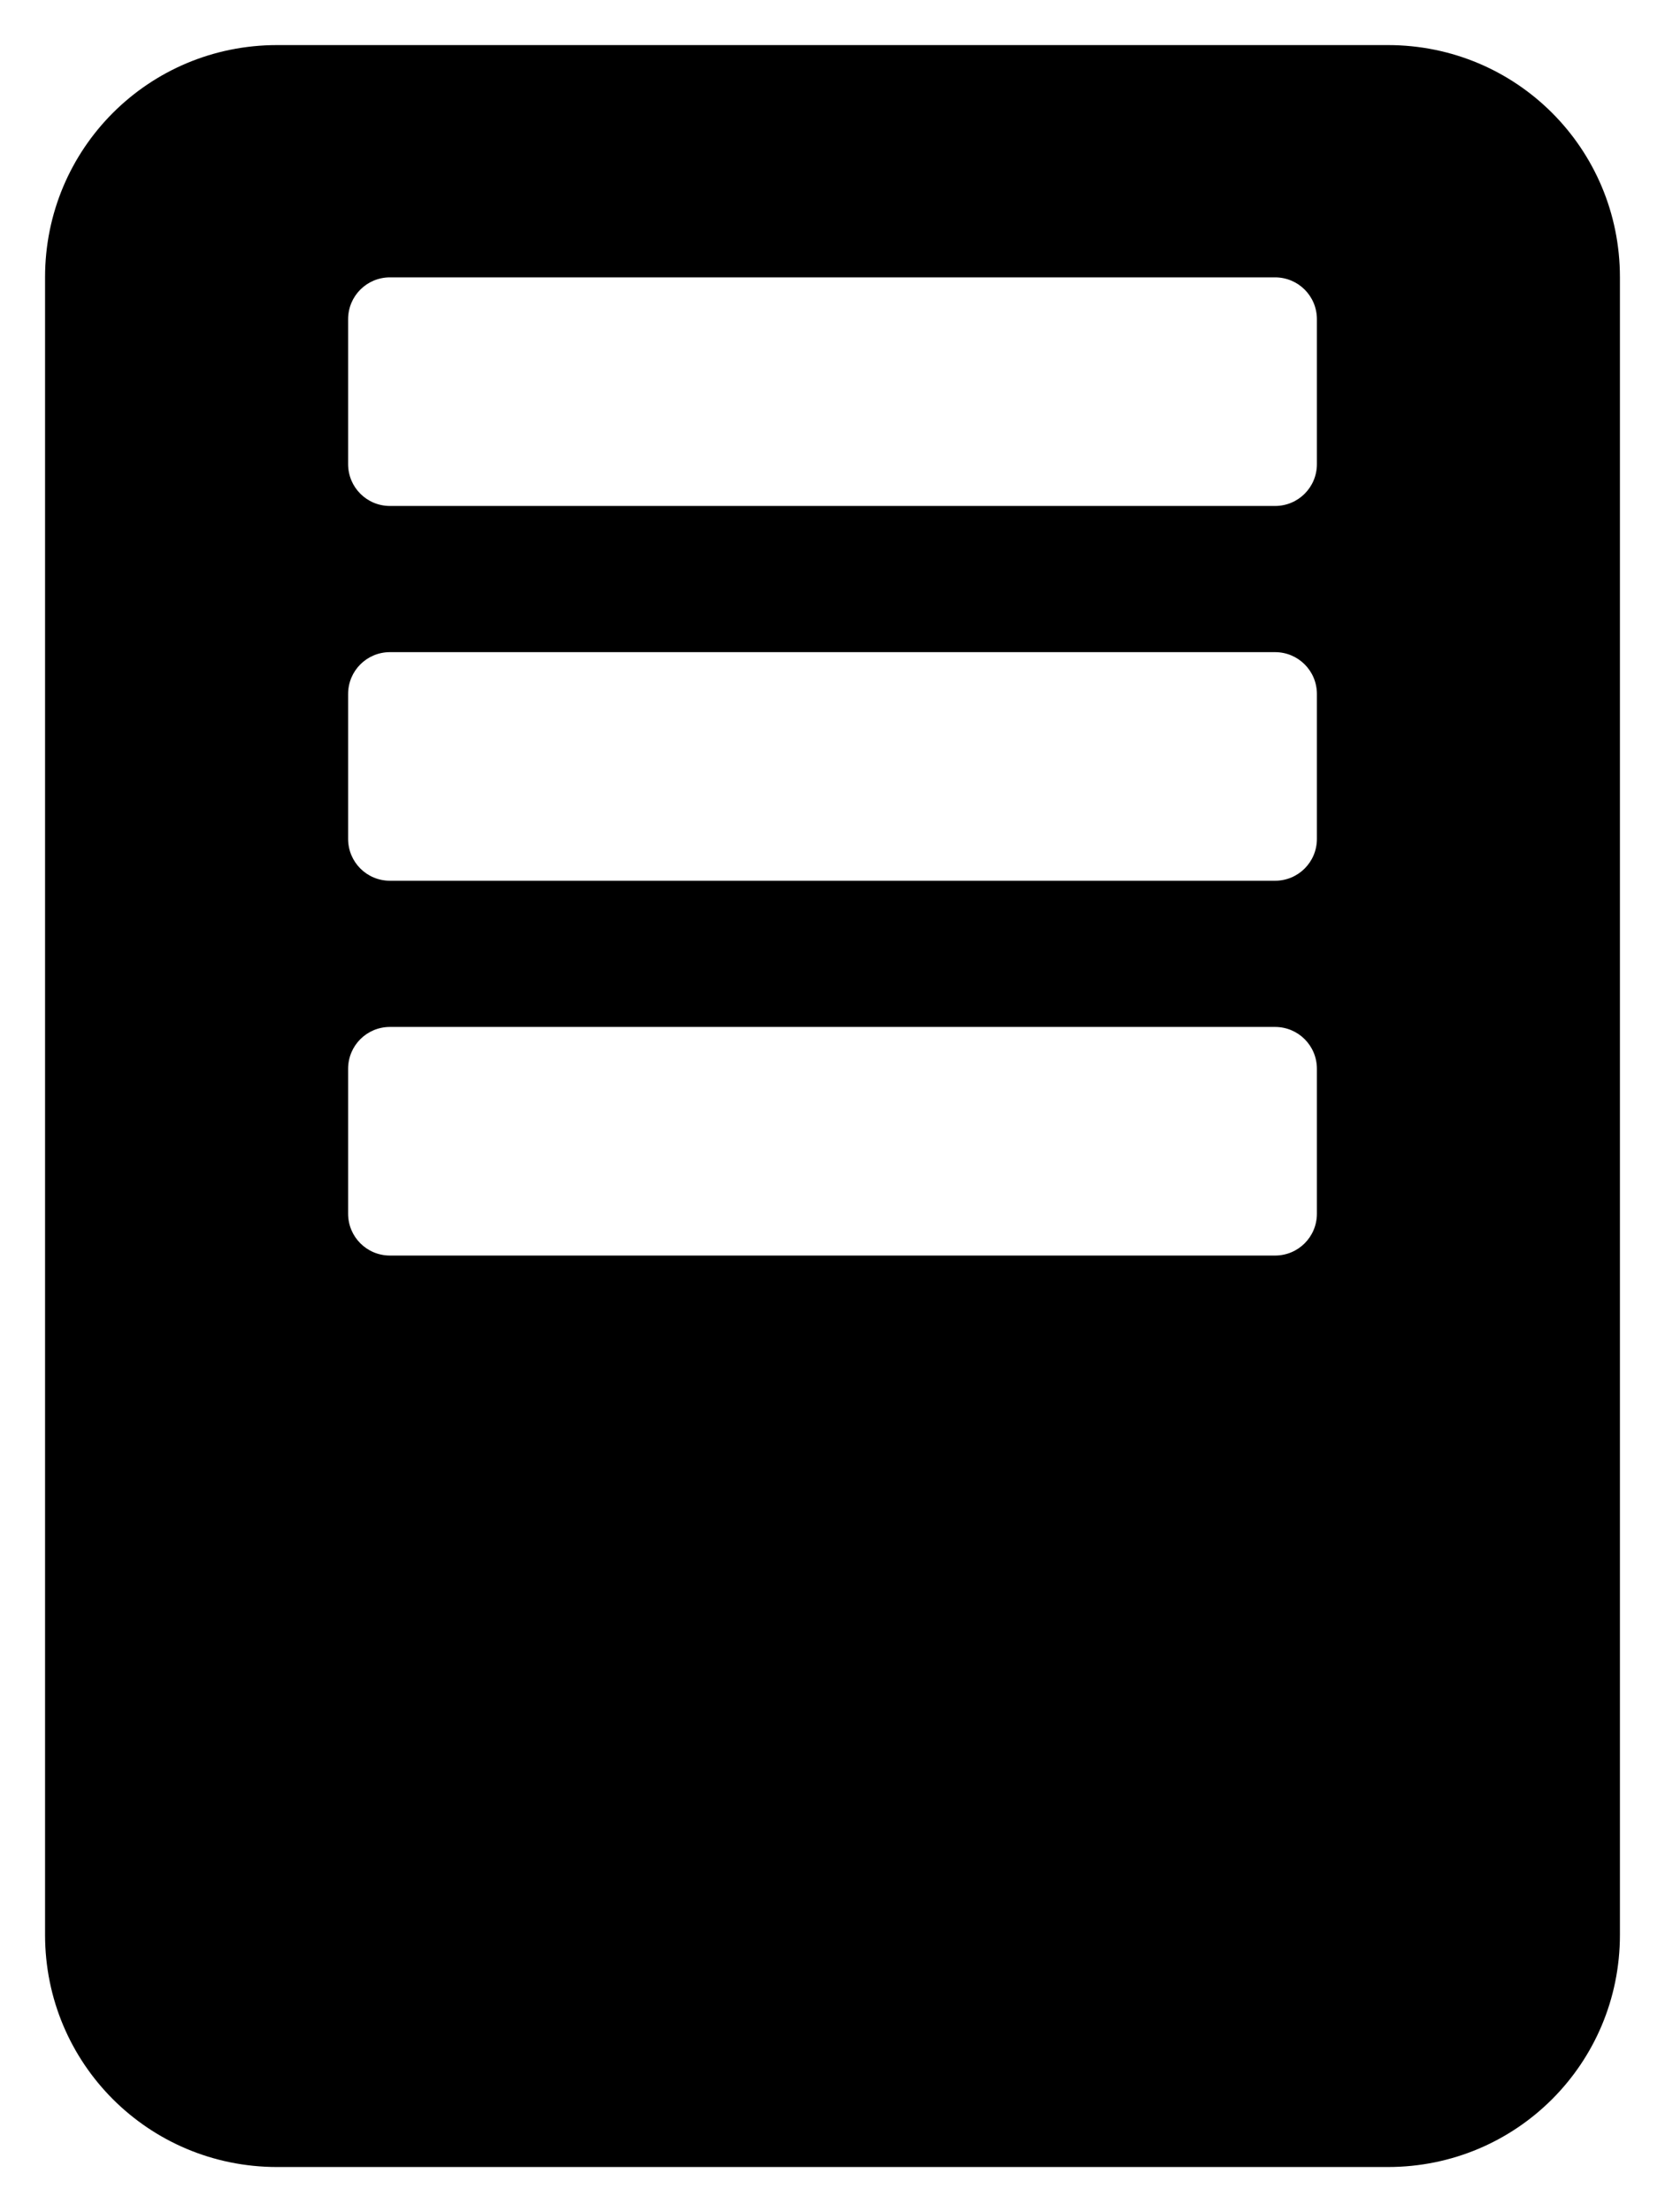 <?xml version="1.0" encoding="UTF-8" standalone="no"?>
<!-- Created with Inkscape (http://www.inkscape.org/) -->

<svg
   xmlns:osb="http://www.openswatchbook.org/uri/2009/osb"
   xmlns:dc="http://purl.org/dc/elements/1.1/"
   xmlns:cc="http://creativecommons.org/ns#"
   xmlns:rdf="http://www.w3.org/1999/02/22-rdf-syntax-ns#"
   xmlns:svg="http://www.w3.org/2000/svg"
   xmlns="http://www.w3.org/2000/svg"
   xmlns:sodipodi="http://sodipodi.sourceforge.net/DTD/sodipodi-0.dtd"
   xmlns:inkscape="http://www.inkscape.org/namespaces/inkscape"
   width="369.512"
   height="490.73"
   viewBox="0 0 97.767 129.839"
   version="1.1"
   id="svg8"
   inkscape:version="0.92.3 (2405546, 2018-03-11)"
   sodipodi:docname="computer_icon_cc0.svg">
  <title
     id="title836">computer icon</title>
  <defs
     id="defs2">
    <linearGradient
       id="HiGHmed_grey-light"
       osb:paint="solid">
      <stop
         style="stop-color:#8a8a8a;stop-opacity:1;"
         offset="0"
         id="stop2060" />
    </linearGradient>
    <linearGradient
       id="HiGHmed_grey"
       osb:paint="solid">
      <stop
         style="stop-color:#4d5968;stop-opacity:1;"
         offset="0"
         id="stop2054" />
    </linearGradient>
    <linearGradient
       id="HiGHmed_lightblue-5"
       osb:paint="solid">
      <stop
         style="stop-color:#35a8e0;stop-opacity:1;"
         offset="0"
         id="stop2048" />
    </linearGradient>
    <linearGradient
       id="HiGHmed_lightblue">
      <stop
         style="stop-color:#3b5c23;stop-opacity:1;"
         offset="0"
         id="stop2042" />
    </linearGradient>
    <linearGradient
       id="HiGHmed_darkblue"
       osb:paint="solid">
      <stop
         style="stop-color:#29235c;stop-opacity:1;"
         offset="0"
         id="stop2014" />
    </linearGradient>
  </defs>
  <sodipodi:namedview
     id="base"
     pagecolor="#ffffff"
     bordercolor="#666666"
     borderopacity="1.0"
     inkscape:pageopacity="0.0"
     inkscape:pageshadow="2"
     inkscape:zoom="0.94654812"
     inkscape:cx="138.85688"
     inkscape:cy="62.475203"
     inkscape:document-units="mm"
     inkscape:current-layer="layer1"
     showgrid="false"
     inkscape:window-width="1920"
     inkscape:window-height="1142"
     inkscape:window-x="0"
     inkscape:window-y="0"
     inkscape:window-maximized="1"
     units="px"
     fit-margin-top="10"
     fit-margin-left="10"
     fit-margin-right="10"
     fit-margin-bottom="10" />
  <g
     inkscape:label="Layer 1"
     inkscape:groupmode="layer"
     id="layer1"
     transform="translate(-52.679,-14.79)">
    <path
       style="opacity:1;vector-effect:none;fill:#000000;fill-opacity:1;fill-rule:evenodd;stroke:none;stroke-width:0.529;stroke-linecap:butt;stroke-linejoin:miter;stroke-miterlimit:4;stroke-dasharray:none;stroke-dashoffset:0;stroke-opacity:1"
       d="m 68.948,17.436 c -7.547,0 -13.623,6.076 -13.623,13.623 V 128.361 c 0,7.547 6.076,13.623 13.623,13.623 H 134.177 c 7.547,0 13.622,-6.076 13.622,-13.623 V 31.059 c 0,-7.547 -6.075,-13.623 -13.622,-13.623 z m 6.629,13.634 h 51.972 c 1.361,0 2.457,1.096 2.457,2.457 v 8.504 c 0,1.361 -1.096,2.457 -2.457,2.457 H 75.577 c -1.361,0 -2.457,-1.096 -2.457,-2.457 V 33.527 c 0,-1.361 1.096,-2.457 2.457,-2.457 z m 0,21.998 h 51.972 c 1.361,0 2.457,1.096 2.457,2.457 v 8.504 c 0,1.361 -1.096,2.457 -2.457,2.457 H 75.577 c -1.361,0 -2.457,-1.096 -2.457,-2.457 v -8.504 c 0,-1.361 1.096,-2.457 2.457,-2.457 z m 0,21.999 h 51.972 c 1.361,0 2.457,1.096 2.457,2.457 v 8.504 c 0,1.361 -1.096,2.457 -2.457,2.457 H 75.577 c -1.361,0 -2.457,-1.096 -2.457,-2.457 v -8.504 c 0,-1.361 1.096,-2.457 2.457,-2.457 z"
       id="rect815"
       inkscape:connector-curvature="0" />
  </g>
</svg>
